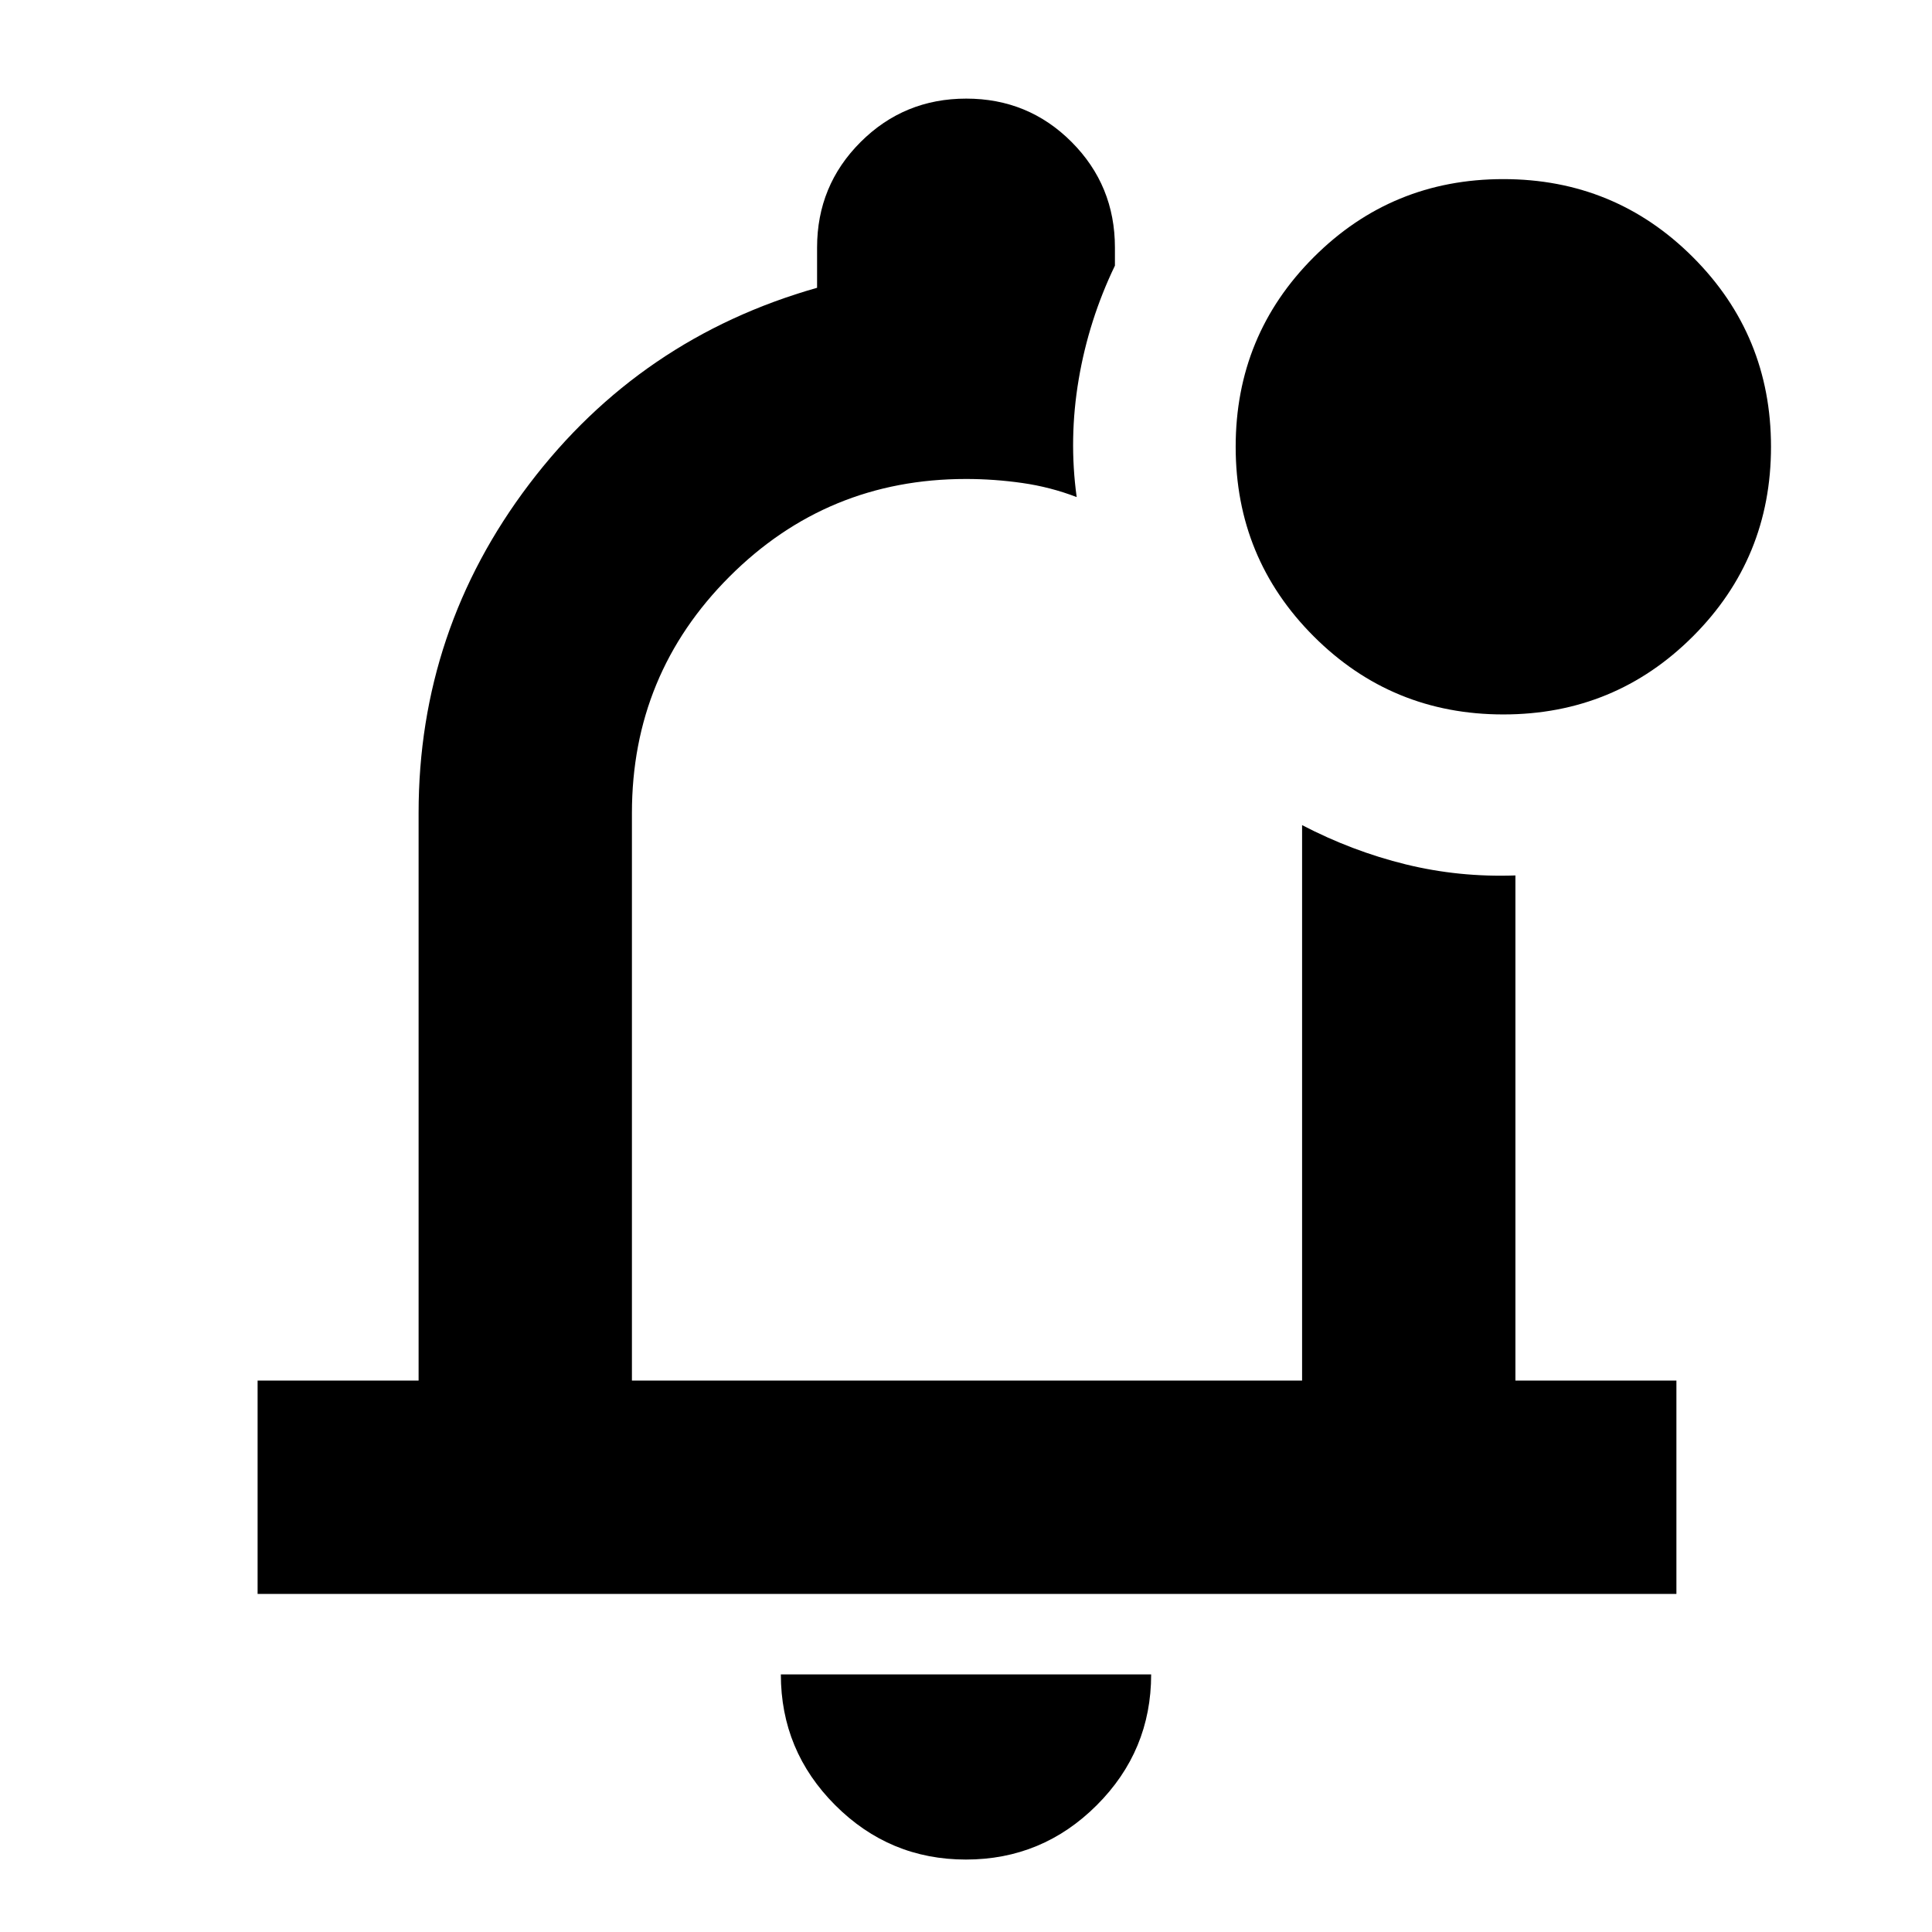 <svg xmlns="http://www.w3.org/2000/svg" height="24" viewBox="0 -960 960 960" width="24"><path d="M479.965-36Q442-36 415-63.025T388-128h184q0 38-27.035 65-27.036 27-65 27ZM481-498ZM128-168v-106h80v-282q0-91 55-163.5T406-817v-20q0-30.833 21.618-52.417Q449.235-911 480.118-911 511-911 532.5-889.417 554-867.833 554-837v9q-13 27-18 56.5t-1 58.5q-13-5-27-7t-28-2q-69 0-117.5 48.5T314-556v282h333v-276q25 13 51.5 19.5T753-525v251h80v106H128Zm619-437q-55.417 0-94.208-38.792Q614-682.583 614-738t38.792-94.208Q691.583-871 747-871t94.208 38.792Q880-793.417 880-738t-38.792 94.208Q802.417-605 747-605Z"/></svg>